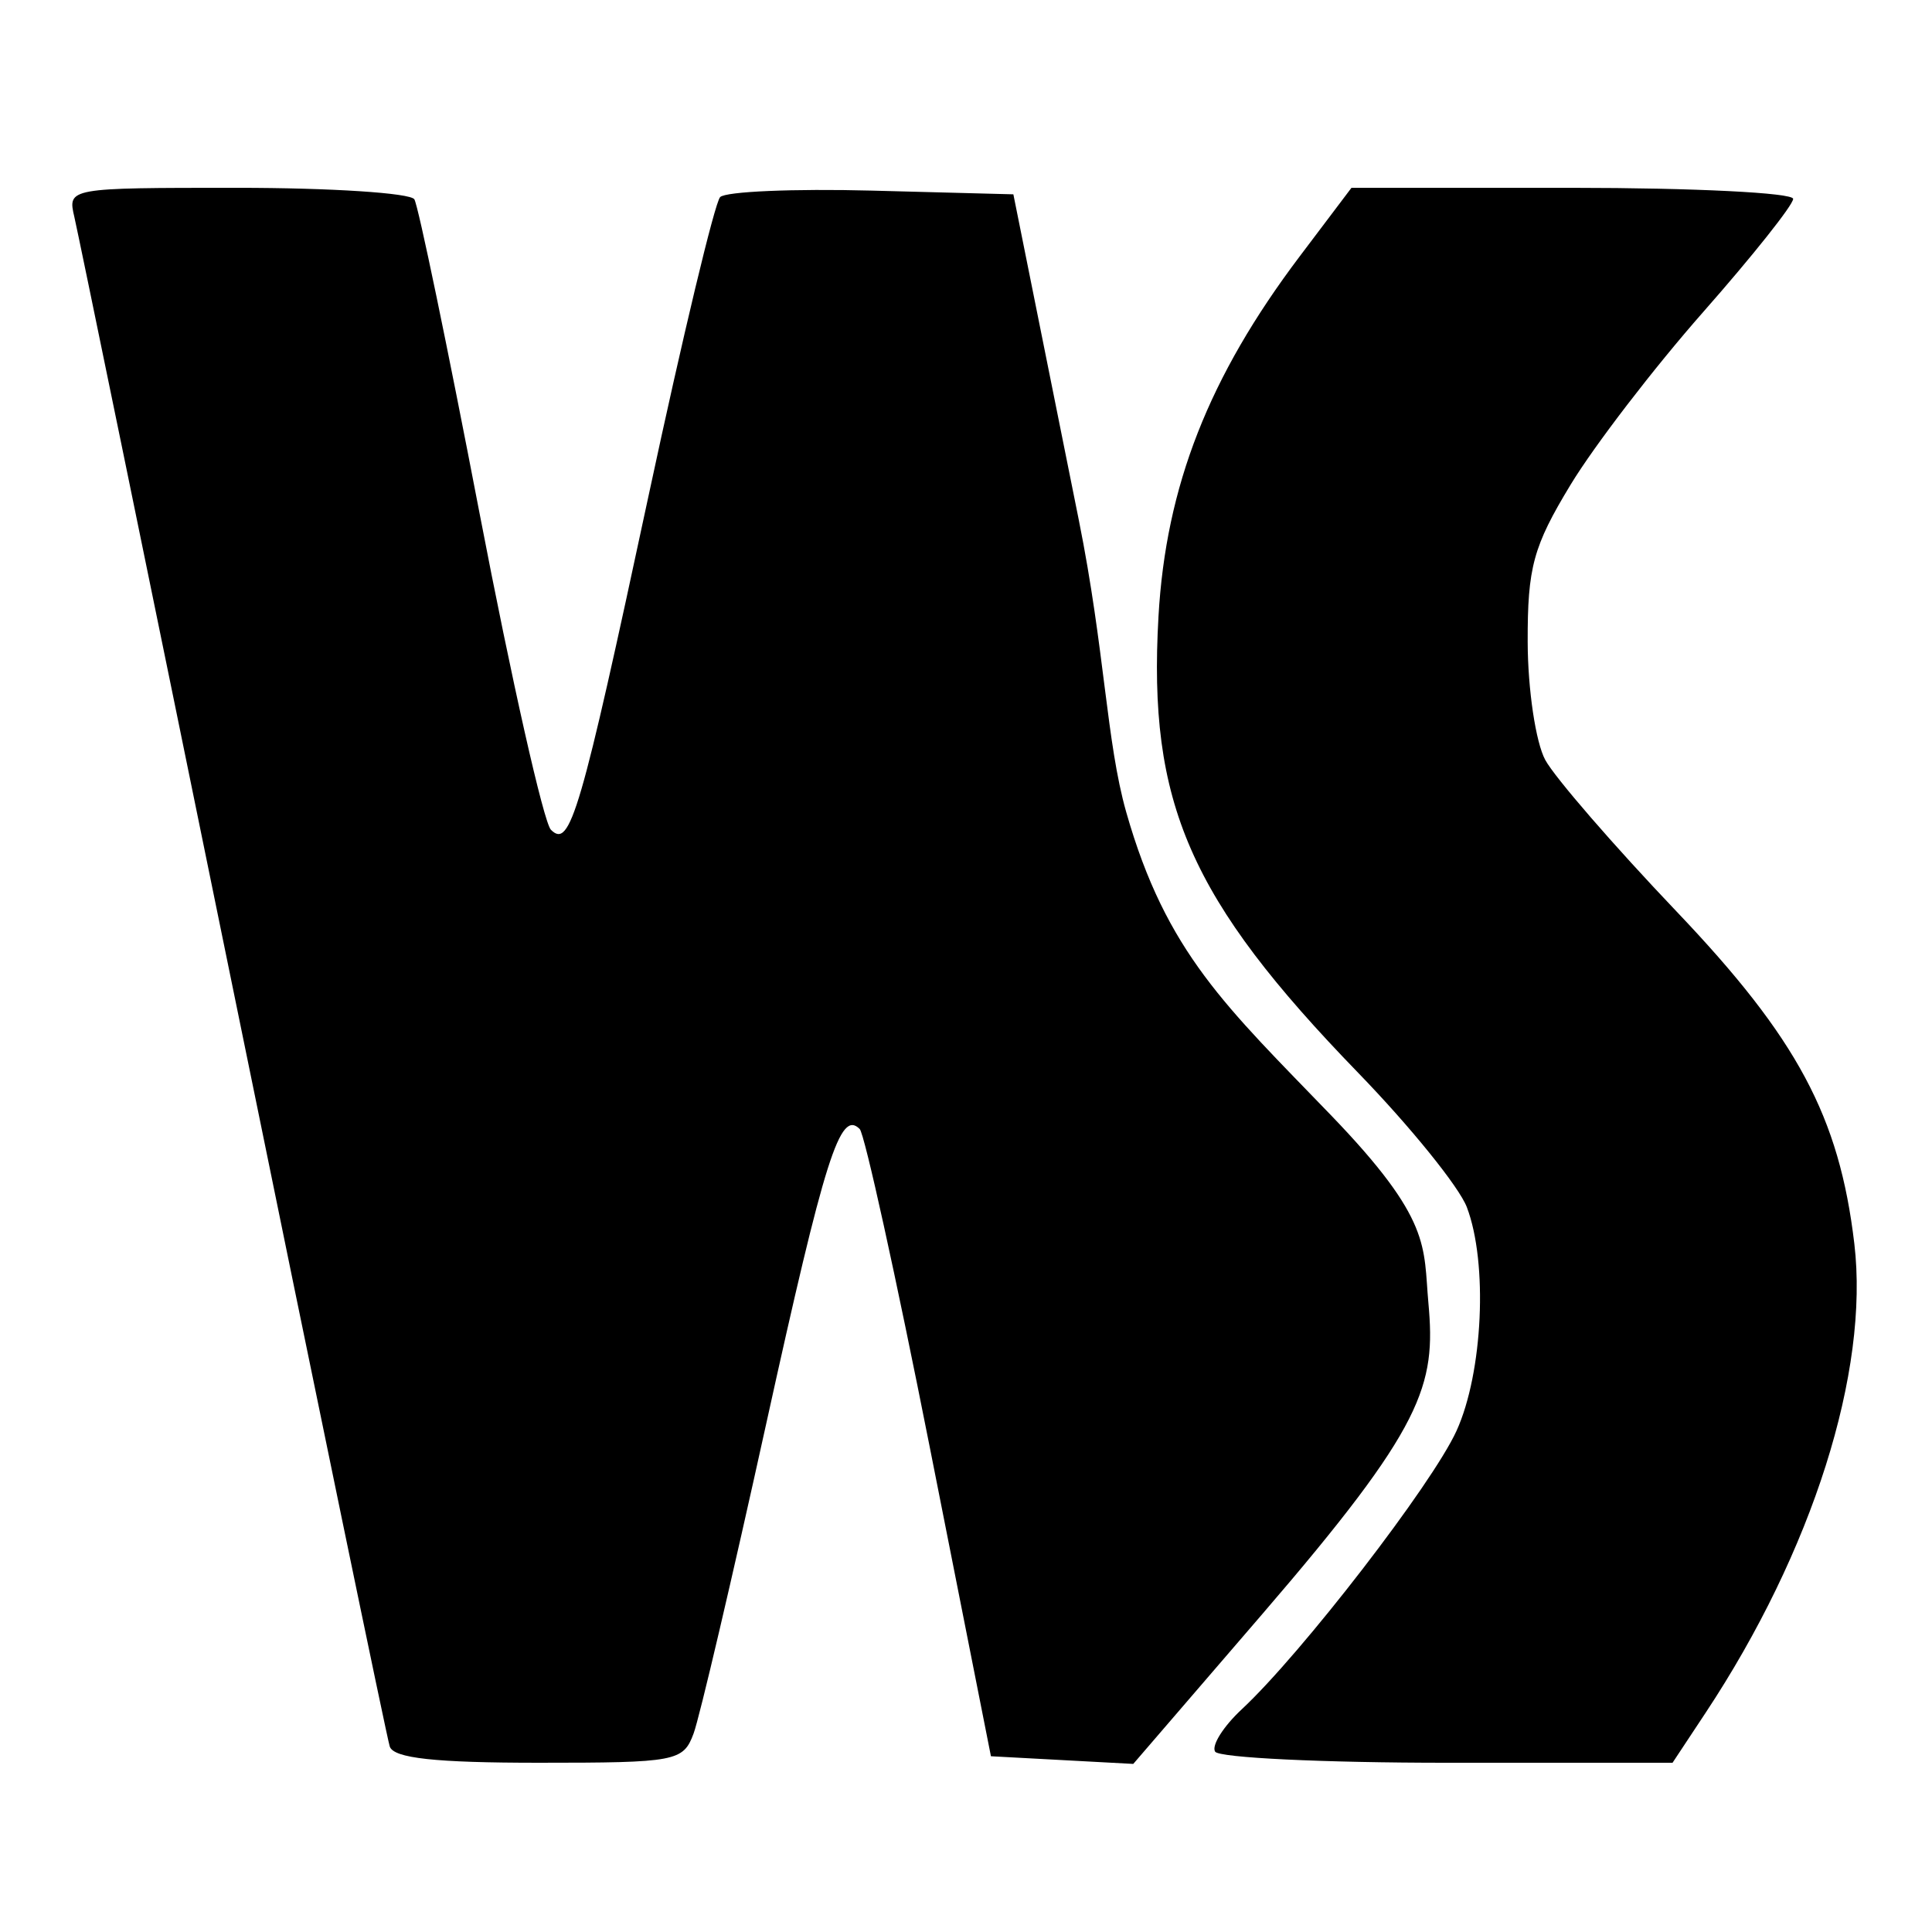 <?xml version="1.0" encoding="UTF-8" standalone="no"?>
<!-- Created with Inkscape (http://www.inkscape.org/) -->

<svg
   xmlns:dc="http://purl.org/dc/elements/1.1/"
   xmlns:cc="http://creativecommons.org/ns#"
   xmlns:rdf="http://www.w3.org/1999/02/22-rdf-syntax-ns#"
   xmlns:svg="http://www.w3.org/2000/svg"
   xmlns="http://www.w3.org/2000/svg"
   xmlns:sodipodi="http://sodipodi.sourceforge.net/DTD/sodipodi-0.dtd"
   xmlns:inkscape="http://www.inkscape.org/namespaces/inkscape"
   id="svg2"
   version="1.1"
   inkscape:version="0.48.5 r10040"
   width="200"
   height="200"
   sodipodi:docname="webide.svg">
  <defs
     id="defs6" />
  <sodipodi:namedview
     pagecolor="#ffffff"
     bordercolor="#666666"
     borderopacity="1"
     objecttolerance="10"
     gridtolerance="10"
     guidetolerance="10"
     inkscape:pageopacity="0"
     inkscape:pageshadow="2"
     inkscape:window-width="1920"
     inkscape:window-height="1007"
     id="namedview4"
     showgrid="false"
     inkscape:zoom="1.668772"
     inkscape:cx="-142.54963"
     inkscape:cy="46.576725"
     inkscape:window-x="0"
     inkscape:window-y="31"
     inkscape:window-maximized="1"
     inkscape:current-layer="svg2" />
  <path
     style="fill:#000000;fill-opacity:1"
     d="M 40.346,180.796 C 40.05,179.87 32.743,144.551 24.109,102.309 15.474,60.068 8.09,24.143 7.7,22.475 6.993,19.45 7.029,19.443 24.574,19.443 c 9.671,0 17.914,0.536 18.319,1.19 0.405,0.655 3.446,15.302 6.759,32.549 3.313,17.248 6.633,31.969 7.378,32.715 1.994,1.994 3.044,-1.601 10.154,-34.79 3.493,-16.304 6.806,-30.119 7.363,-30.702 0.557,-0.582 7.615,-0.885 15.684,-0.674 l 14.672,0.385 6.771,33.7 c 2.714,13.509 2.849,22.993 4.91,30.247 4.149,14.598 10.389,20.172 21.171,31.356 10.518,10.911 9.576,13.575 10.113,19.472 0.781,8.574 -0.414,12.707 -17.187,32.187 l -13.366,15.522 -7.367,-0.397 -7.367,-0.397 -6.336,-32.009 c -3.485,-17.605 -6.747,-32.42 -7.249,-32.922 -2.035,-2.035 -3.589,2.866 -9.692,30.572 -3.51,15.933 -6.886,30.334 -7.503,32.001 -1.071,2.894 -1.801,3.032 -16.019,3.032 -10.732,0 -15.048,-0.471 -15.435,-1.684 z"
     id="path3012"
     inkscape:connector-curvature="0"
     sodipodi:nodetypes="sssssssssscssssscccssssss" />
  <path
     style="fill:#000000;fill-opacity:1"
     d="m 125.788,181.329 c -0.391,-0.633 0.848,-2.604 2.754,-4.379 6.201,-5.775 19.721,-23.305 22.235,-28.828 2.74,-6.022 3.265,-17.38 1.07,-23.155 -0.793,-2.086 -5.85,-8.341 -11.239,-13.899 -17.458,-18.009 -21.786,-27.897 -20.682,-47.259 0.769,-13.487 5.21,-24.809 14.62,-37.272 l 5.356,-7.093 22.862,0 c 12.574,0 22.862,0.515 22.862,1.143 0,0.629 -4.18,5.887 -9.288,11.686 -5.109,5.798 -11.297,13.856 -13.752,17.907 -3.871,6.387 -4.46,8.547 -4.441,16.273 0.012,4.9 0.831,10.398 1.821,12.218 0.989,1.82 7.096,8.87 13.571,15.666 12.519,13.141 16.866,21.258 18.422,34.401 1.569,13.249 -4.327,31.846 -15.402,48.581 l -3.416,5.162 -23.321,0 c -12.827,0 -23.641,-0.518 -24.033,-1.152 z"
     id="path2993"
     inkscape:connector-curvature="0" />
</svg>
